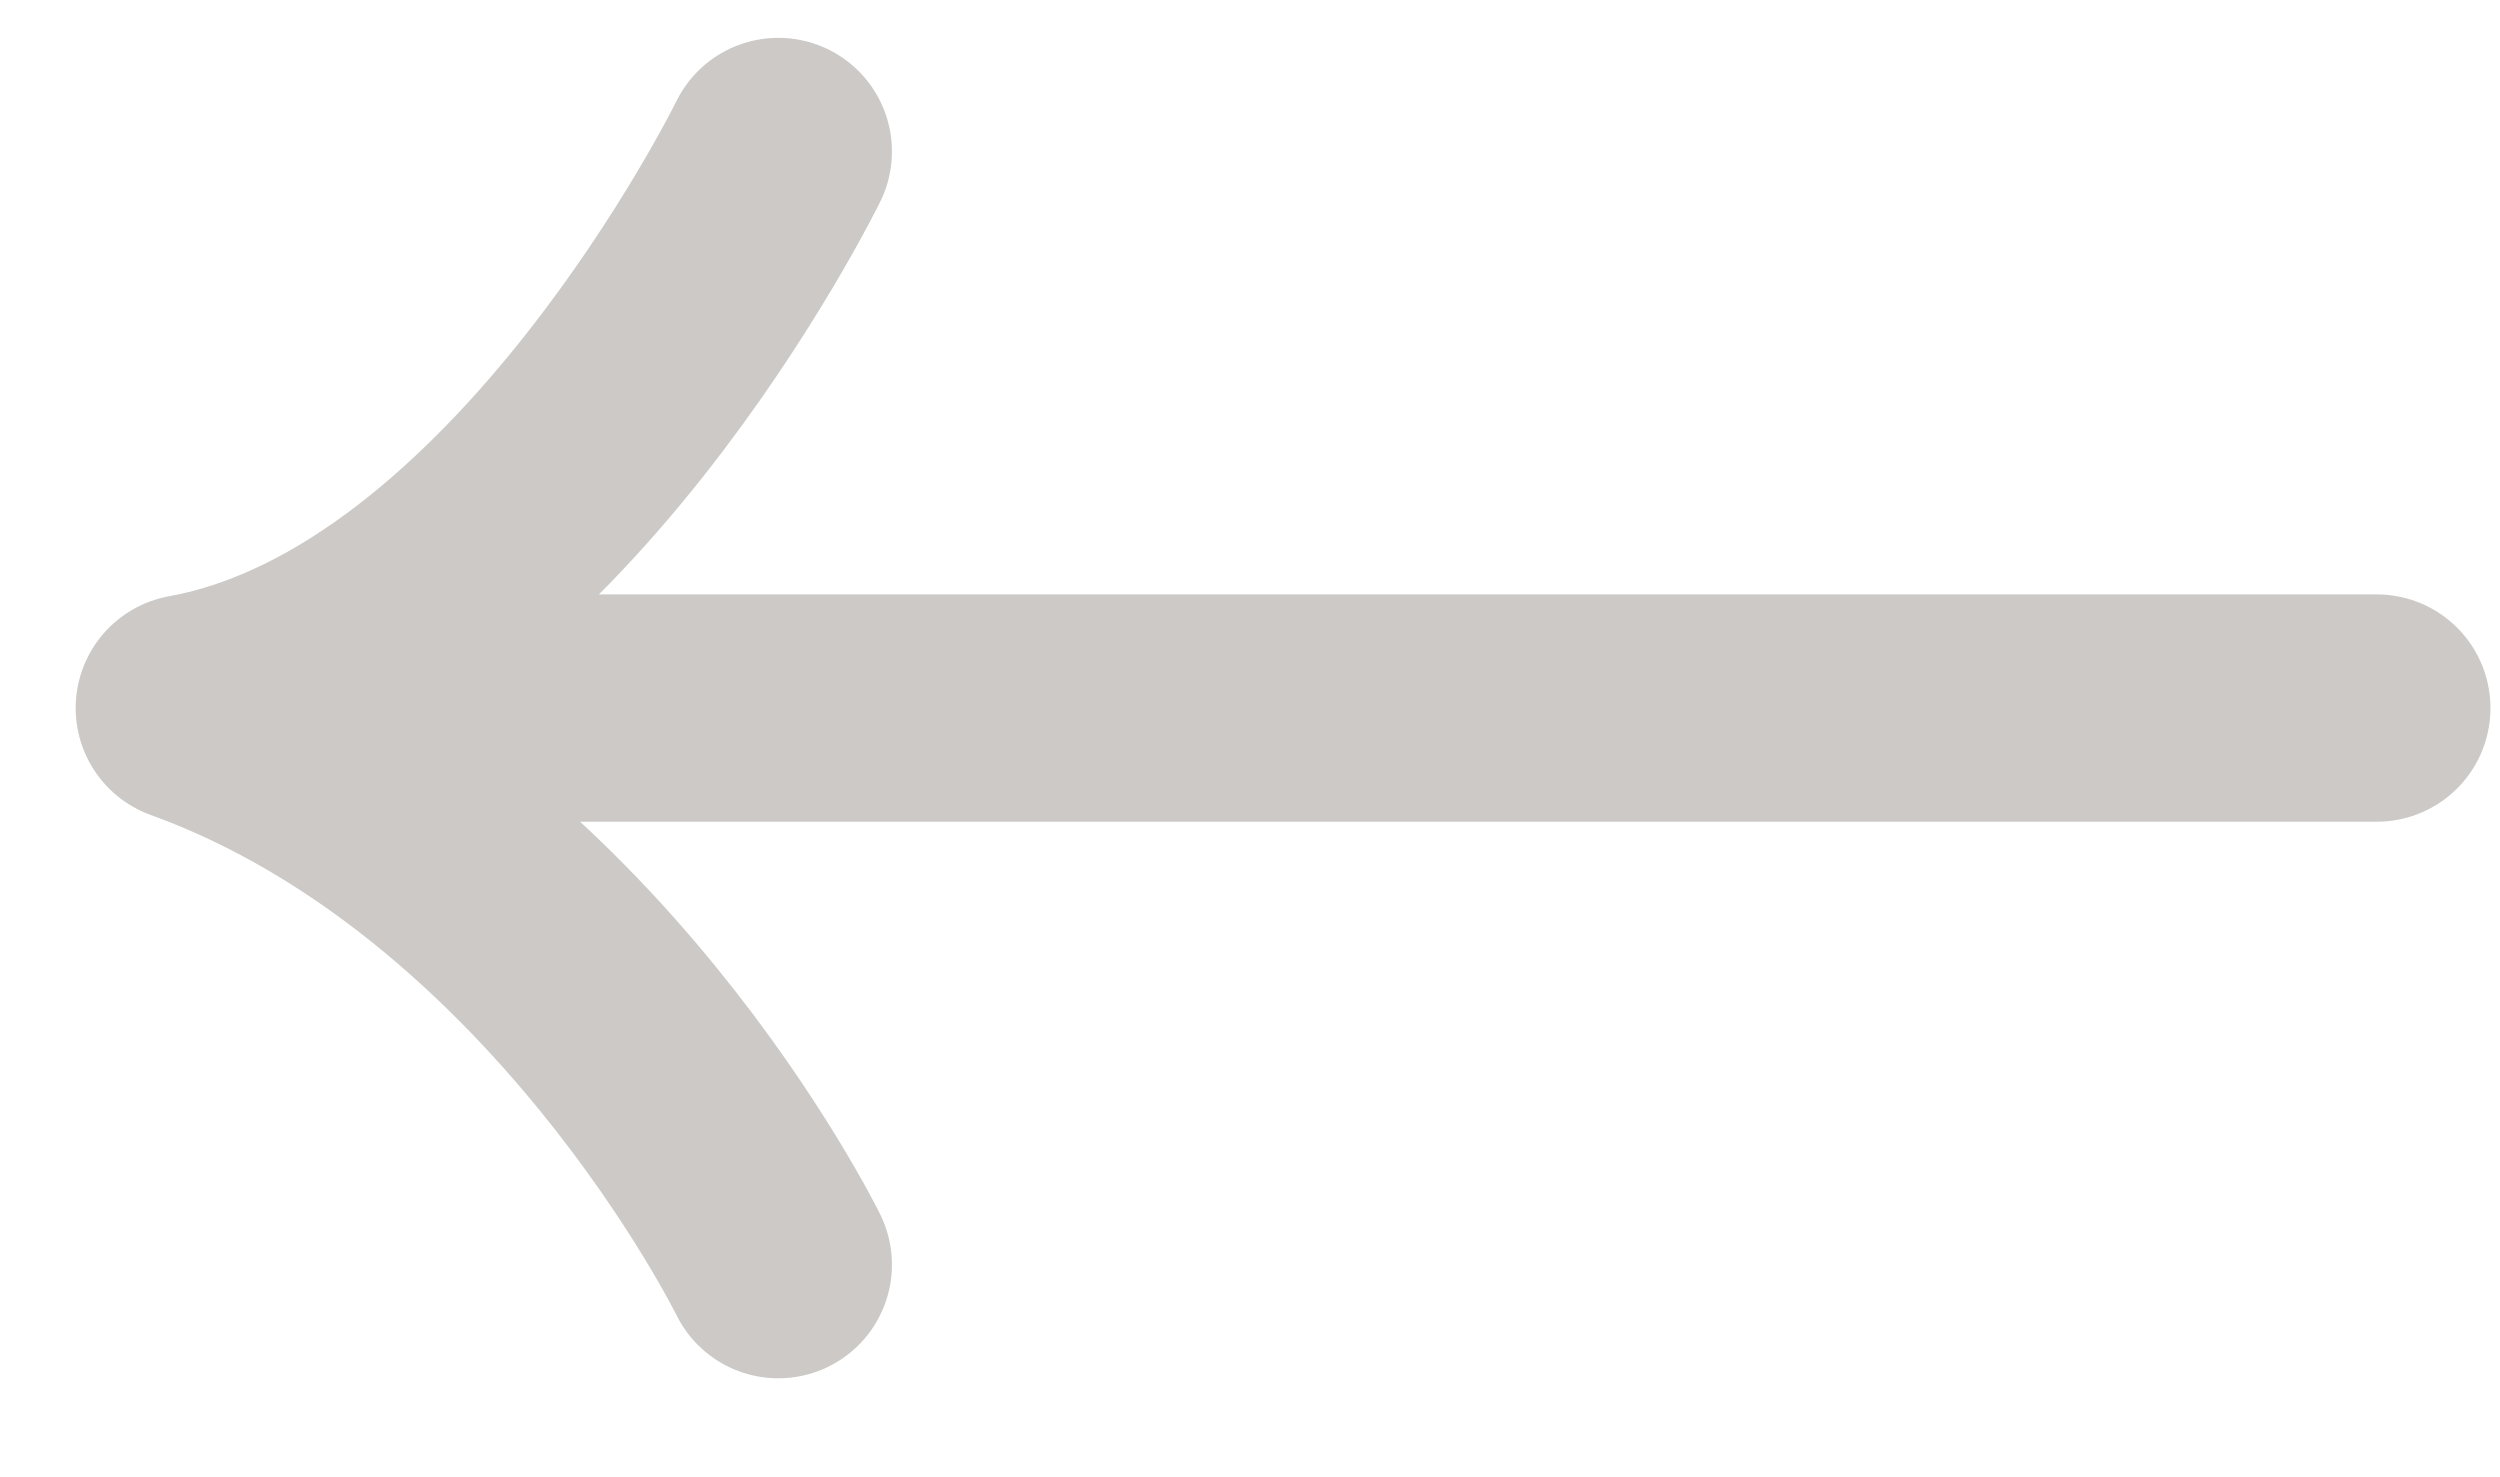 <svg width="22" height="13" viewBox="0 0 22 13" fill="none" xmlns="http://www.w3.org/2000/svg">
<path d="M20.916 6.231C20.916 6.231 9.184 6.231 1.666 6.231M1.666 6.231C5.044 7.455 6.849 11.129 6.849 11.129M1.666 6.231C4.72 5.677 6.849 1.333 6.849 1.333" stroke="#CCC9C7" stroke-width="2" stroke-linecap="round" stroke-linejoin="round"/>
</svg>

